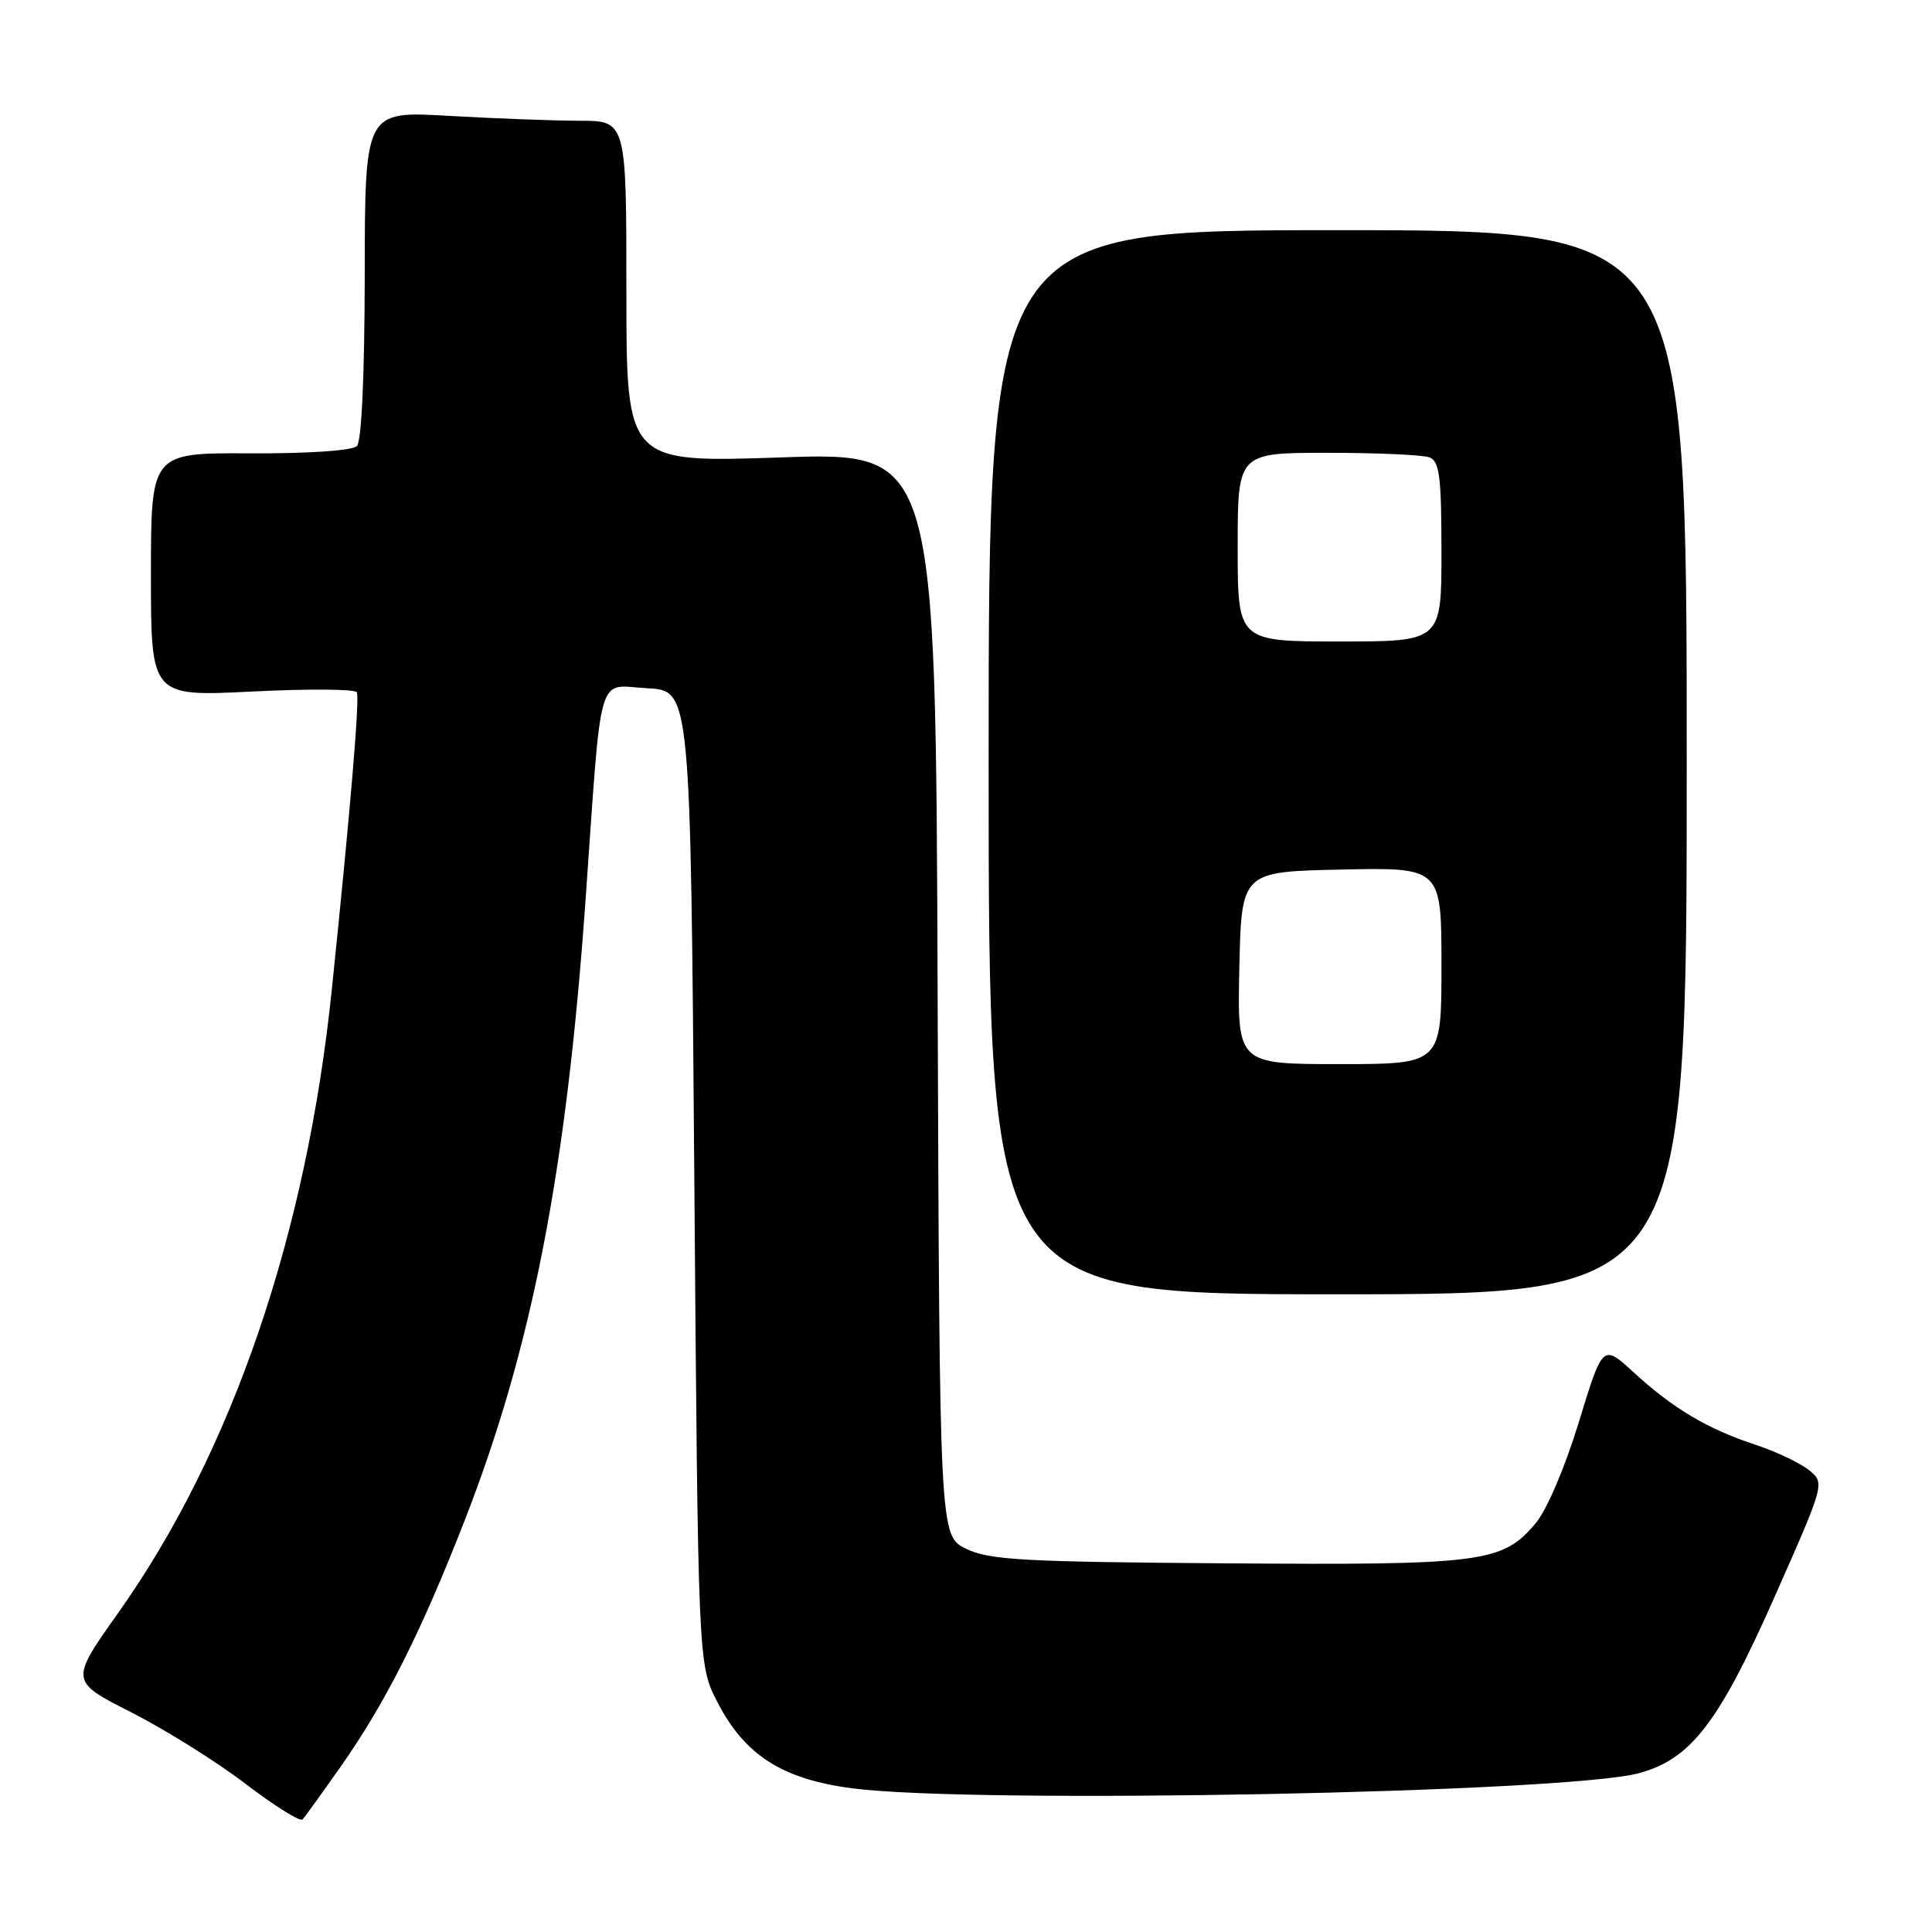 <?xml version="1.0" encoding="UTF-8" standalone="no"?>
<!DOCTYPE svg PUBLIC "-//W3C//DTD SVG 1.1//EN" "http://www.w3.org/Graphics/SVG/1.1/DTD/svg11.dtd" >
<svg xmlns="http://www.w3.org/2000/svg" xmlns:xlink="http://www.w3.org/1999/xlink" version="1.1" viewBox="0 0 256 256">
 <g >
 <path fill="currentColor"
d=" M 45.30 233.86 C 51.14 225.51 55.78 216.29 61.50 201.65 C 70.45 178.77 75.02 155.39 77.57 119.51 C 79.80 88.02 78.98 90.84 85.80 91.20 C 91.50 91.50 91.50 91.50 92.00 156.03 C 92.50 220.56 92.50 220.56 95.05 225.52 C 98.69 232.59 103.68 235.77 113.00 236.97 C 129.28 239.07 207.49 237.56 217.15 234.96 C 224.06 233.10 227.78 228.26 235.23 211.39 C 241.82 196.50 241.82 196.50 239.66 194.77 C 238.47 193.82 235.25 192.30 232.50 191.40 C 226.24 189.34 221.64 186.60 216.44 181.82 C 212.37 178.09 212.37 178.09 209.20 188.45 C 207.38 194.41 204.95 200.10 203.48 201.84 C 199.09 207.06 196.53 207.40 162.51 207.15 C 135.55 206.96 131.06 206.71 128.01 205.22 C 124.50 203.50 124.50 203.50 124.24 131.71 C 123.99 59.91 123.99 59.91 103.49 60.61 C 83.00 61.31 83.00 61.31 83.00 38.65 C 83.00 16.00 83.00 16.00 76.75 16.00 C 73.31 15.99 65.52 15.70 59.42 15.35 C 48.35 14.71 48.35 14.71 48.33 36.40 C 48.31 49.77 47.91 58.49 47.29 59.11 C 46.69 59.71 40.81 60.11 33.13 60.07 C 20.00 60.00 20.00 60.00 20.00 76.15 C 20.00 92.30 20.00 92.30 33.43 91.63 C 40.81 91.26 47.05 91.30 47.28 91.73 C 47.68 92.46 46.44 107.22 43.98 131.00 C 40.63 163.56 30.76 192.40 15.72 213.63 C 9.25 222.76 9.25 222.76 17.37 226.88 C 21.84 229.15 28.65 233.40 32.50 236.34 C 36.35 239.28 39.76 241.41 40.08 241.09 C 40.39 240.77 42.74 237.51 45.30 233.86 Z  M 223.50 101.00 C 223.50 30.50 223.50 30.50 177.25 30.50 C 131.00 30.50 131.00 30.50 131.00 101.00 C 131.00 171.50 131.00 171.50 177.25 171.50 C 223.50 171.50 223.50 171.50 223.50 101.00 Z  M 164.22 128.25 C 164.50 115.50 164.50 115.50 177.75 115.22 C 191.00 114.94 191.00 114.94 191.00 127.97 C 191.00 141.00 191.00 141.00 177.47 141.00 C 163.94 141.00 163.94 141.00 164.22 128.25 Z  M 164.00 72.50 C 164.00 60.00 164.00 60.00 175.92 60.00 C 182.47 60.00 188.55 60.27 189.42 60.61 C 190.74 61.11 191.00 63.18 191.00 73.11 C 191.00 85.00 191.00 85.00 177.50 85.00 C 164.00 85.00 164.00 85.00 164.00 72.50 Z "/>
</g>
</svg>